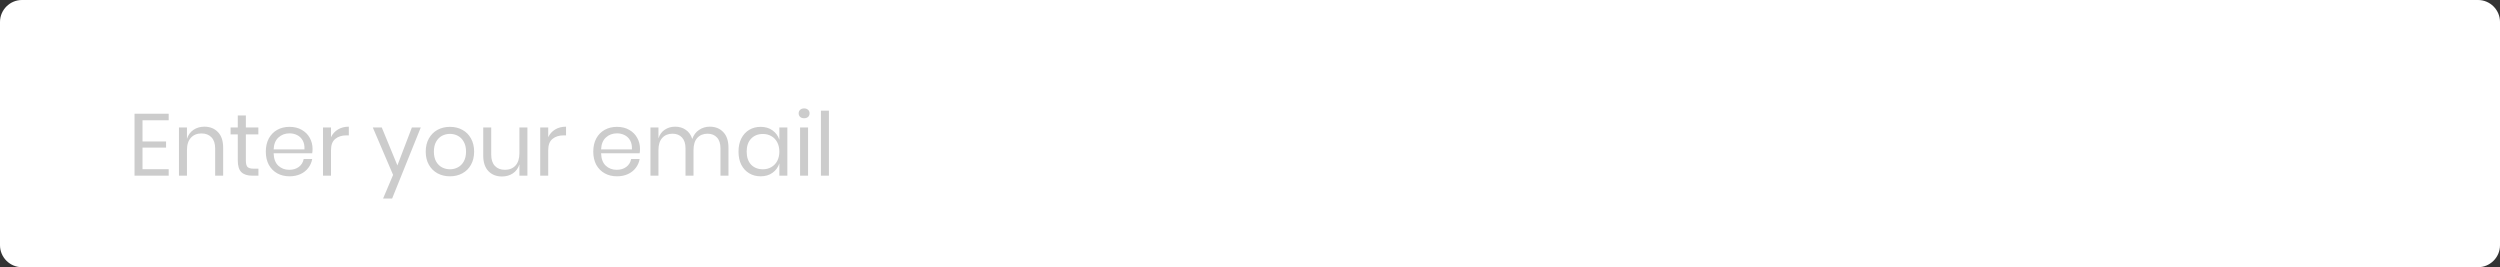 <svg width="683" height="73" viewBox="0 0 683 73" fill="none" xmlns="http://www.w3.org/2000/svg">
<rect x="0" y="0" width="683" height="73" fill="#333333" stroke="none"/>
<path d="M6 0H677C680.3 0 683 2.7 683 6V67C683 70.3 680.3 73 677 73H6C2.7 73 0 70.3 0 67V6C0 2.7 2.7 0 6 0Z" fill="white"/>
<path d="M38.936 32.856V38.64H45.368V40.32H38.936V46.224H46.088V48H36.752V31.08H46.088V32.856H38.936ZM55.829 34.608C57.365 34.608 58.605 35.104 59.549 36.096C60.493 37.072 60.965 38.488 60.965 40.344V48H58.781V40.536C58.781 39.224 58.445 38.216 57.773 37.512C57.101 36.808 56.189 36.456 55.037 36.456C53.837 36.456 52.877 36.848 52.157 37.632C51.437 38.4 51.077 39.528 51.077 41.016V48H48.893V34.824H51.077V37.944C51.413 36.872 52.005 36.048 52.853 35.472C53.717 34.896 54.709 34.608 55.829 34.608ZM70.603 46.08V48H68.971C67.626 48 66.618 47.68 65.947 47.04C65.29 46.4 64.963 45.328 64.963 43.824V36.72H62.995V34.824H64.963V31.536H67.171V34.824H70.579V36.72H67.171V43.872C67.171 44.72 67.323 45.304 67.626 45.624C67.947 45.928 68.49 46.08 69.258 46.08H70.603ZM85.388 40.68C85.388 41.144 85.356 41.544 85.292 41.88H74.756C74.804 43.384 75.228 44.512 76.028 45.264C76.844 46.016 77.836 46.392 79.004 46.392C80.06 46.392 80.94 46.128 81.644 45.6C82.364 45.056 82.804 44.336 82.964 43.44H85.292C85.132 44.352 84.772 45.168 84.212 45.888C83.668 46.608 82.956 47.168 82.076 47.568C81.196 47.968 80.204 48.168 79.1 48.168C77.836 48.168 76.716 47.896 75.74 47.352C74.764 46.808 73.996 46.032 73.436 45.024C72.892 44 72.62 42.8 72.62 41.424C72.62 40.048 72.892 38.848 73.436 37.824C73.996 36.8 74.764 36.016 75.74 35.472C76.716 34.928 77.836 34.656 79.1 34.656C80.38 34.656 81.492 34.928 82.436 35.472C83.396 36.016 84.124 36.744 84.62 37.656C85.132 38.568 85.388 39.576 85.388 40.68ZM83.18 40.824C83.228 39.848 83.068 39.032 82.7 38.376C82.332 37.72 81.828 37.232 81.188 36.912C80.548 36.592 79.852 36.432 79.1 36.432C77.9 36.432 76.892 36.808 76.076 37.56C75.26 38.296 74.82 39.384 74.756 40.824H83.18ZM90.428 37.488C90.86 36.576 91.492 35.872 92.324 35.376C93.156 34.864 94.148 34.608 95.3 34.608V36.984H94.628C93.396 36.984 92.388 37.304 91.604 37.944C90.82 38.568 90.428 39.608 90.428 41.064V48H88.244V34.824H90.428V37.488ZM104.297 34.824L108.569 45.192L112.529 34.824H114.953L107.129 54.24H104.657L107.393 47.784L101.849 34.824H104.297ZM122.931 34.656C124.195 34.656 125.323 34.928 126.315 35.472C127.323 36.016 128.107 36.8 128.667 37.824C129.243 38.848 129.531 40.048 129.531 41.424C129.531 42.8 129.243 44 128.667 45.024C128.107 46.032 127.323 46.808 126.315 47.352C125.323 47.896 124.195 48.168 122.931 48.168C121.667 48.168 120.531 47.896 119.523 47.352C118.531 46.808 117.747 46.032 117.171 45.024C116.595 44 116.307 42.8 116.307 41.424C116.307 40.048 116.595 38.848 117.171 37.824C117.747 36.8 118.531 36.016 119.523 35.472C120.531 34.928 121.667 34.656 122.931 34.656ZM122.931 36.576C122.147 36.576 121.419 36.752 120.747 37.104C120.091 37.456 119.555 38 119.139 38.736C118.739 39.456 118.539 40.352 118.539 41.424C118.539 42.48 118.739 43.376 119.139 44.112C119.555 44.832 120.091 45.368 120.747 45.72C121.419 46.072 122.147 46.248 122.931 46.248C123.715 46.248 124.435 46.072 125.091 45.72C125.763 45.368 126.299 44.832 126.699 44.112C127.115 43.376 127.323 42.48 127.323 41.424C127.323 40.352 127.115 39.456 126.699 38.736C126.299 38 125.763 37.456 125.091 37.104C124.435 36.752 123.715 36.576 122.931 36.576ZM144.089 34.824V48H141.905V44.904C141.569 45.976 140.969 46.8 140.105 47.376C139.257 47.936 138.265 48.216 137.129 48.216C135.609 48.216 134.377 47.728 133.433 46.752C132.489 45.76 132.017 44.344 132.017 42.504V34.824H134.201V42.288C134.201 43.6 134.537 44.616 135.209 45.336C135.881 46.04 136.793 46.392 137.945 46.392C139.145 46.392 140.105 46.008 140.825 45.24C141.545 44.456 141.905 43.32 141.905 41.832V34.824H144.089ZM149.772 37.488C150.204 36.576 150.836 35.872 151.668 35.376C152.5 34.864 153.492 34.608 154.644 34.608V36.984H153.972C152.74 36.984 151.732 37.304 150.948 37.944C150.164 38.568 149.772 39.608 149.772 41.064V48H147.588V34.824H149.772V37.488ZM174.849 40.68C174.849 41.144 174.817 41.544 174.753 41.88H164.217C164.265 43.384 164.689 44.512 165.489 45.264C166.305 46.016 167.297 46.392 168.465 46.392C169.521 46.392 170.401 46.128 171.105 45.6C171.825 45.056 172.265 44.336 172.425 43.44H174.753C174.593 44.352 174.233 45.168 173.673 45.888C173.129 46.608 172.417 47.168 171.537 47.568C170.657 47.968 169.665 48.168 168.561 48.168C167.297 48.168 166.177 47.896 165.201 47.352C164.225 46.808 163.457 46.032 162.897 45.024C162.353 44 162.081 42.8 162.081 41.424C162.081 40.048 162.353 38.848 162.897 37.824C163.457 36.8 164.225 36.016 165.201 35.472C166.177 34.928 167.297 34.656 168.561 34.656C169.841 34.656 170.953 34.928 171.897 35.472C172.857 36.016 173.585 36.744 174.081 37.656C174.593 38.568 174.849 39.576 174.849 40.68ZM172.641 40.824C172.689 39.848 172.529 39.032 172.161 38.376C171.793 37.72 171.289 37.232 170.649 36.912C170.009 36.592 169.313 36.432 168.561 36.432C167.361 36.432 166.353 36.808 165.537 37.56C164.721 38.296 164.281 39.384 164.217 40.824H172.641ZM193.905 34.608C195.441 34.608 196.673 35.104 197.601 36.096C198.545 37.072 199.017 38.488 199.017 40.344V48H196.833V40.536C196.833 39.24 196.513 38.248 195.873 37.56C195.249 36.872 194.385 36.528 193.281 36.528C192.129 36.528 191.201 36.912 190.497 37.68C189.809 38.432 189.465 39.544 189.465 41.016V48H187.281V40.536C187.281 39.24 186.961 38.248 186.321 37.56C185.681 36.872 184.817 36.528 183.729 36.528C182.561 36.528 181.625 36.912 180.921 37.68C180.233 38.432 179.889 39.544 179.889 41.016V48H177.705V34.824H179.889V37.824C180.209 36.784 180.777 35.992 181.593 35.448C182.425 34.888 183.377 34.608 184.449 34.608C185.569 34.608 186.537 34.896 187.353 35.472C188.185 36.032 188.777 36.864 189.129 37.968C189.497 36.896 190.113 36.072 190.977 35.496C191.841 34.904 192.817 34.608 193.905 34.608ZM207.808 34.656C209.088 34.656 210.168 34.976 211.048 35.616C211.944 36.256 212.568 37.112 212.92 38.184V34.824H215.104V48H212.92V44.64C212.568 45.712 211.944 46.568 211.048 47.208C210.168 47.848 209.088 48.168 207.808 48.168C206.64 48.168 205.6 47.896 204.688 47.352C203.776 46.808 203.056 46.032 202.528 45.024C202.016 44 201.76 42.8 201.76 41.424C201.76 40.048 202.016 38.848 202.528 37.824C203.056 36.8 203.776 36.016 204.688 35.472C205.6 34.928 206.64 34.656 207.808 34.656ZM208.432 36.6C207.088 36.6 206.008 37.032 205.192 37.896C204.392 38.744 203.992 39.92 203.992 41.424C203.992 42.928 204.392 44.112 205.192 44.976C206.008 45.824 207.088 46.248 208.432 46.248C209.296 46.248 210.064 46.048 210.736 45.648C211.424 45.248 211.96 44.688 212.344 43.968C212.728 43.232 212.92 42.384 212.92 41.424C212.92 40.464 212.728 39.616 212.344 38.88C211.96 38.144 211.424 37.584 210.736 37.2C210.064 36.8 209.296 36.6 208.432 36.6ZM218.196 30.96C218.196 30.56 218.332 30.24 218.604 30C218.876 29.744 219.236 29.616 219.684 29.616C220.132 29.616 220.492 29.744 220.764 30C221.036 30.24 221.172 30.56 221.172 30.96C221.172 31.36 221.036 31.688 220.764 31.944C220.492 32.184 220.132 32.304 219.684 32.304C219.236 32.304 218.876 32.184 218.604 31.944C218.332 31.688 218.196 31.36 218.196 30.96ZM220.764 34.824V48H218.58V34.824H220.764ZM226.459 30.24V48H224.275V30.24H226.459Z" fill="#CCCCCC"/>
</svg>
